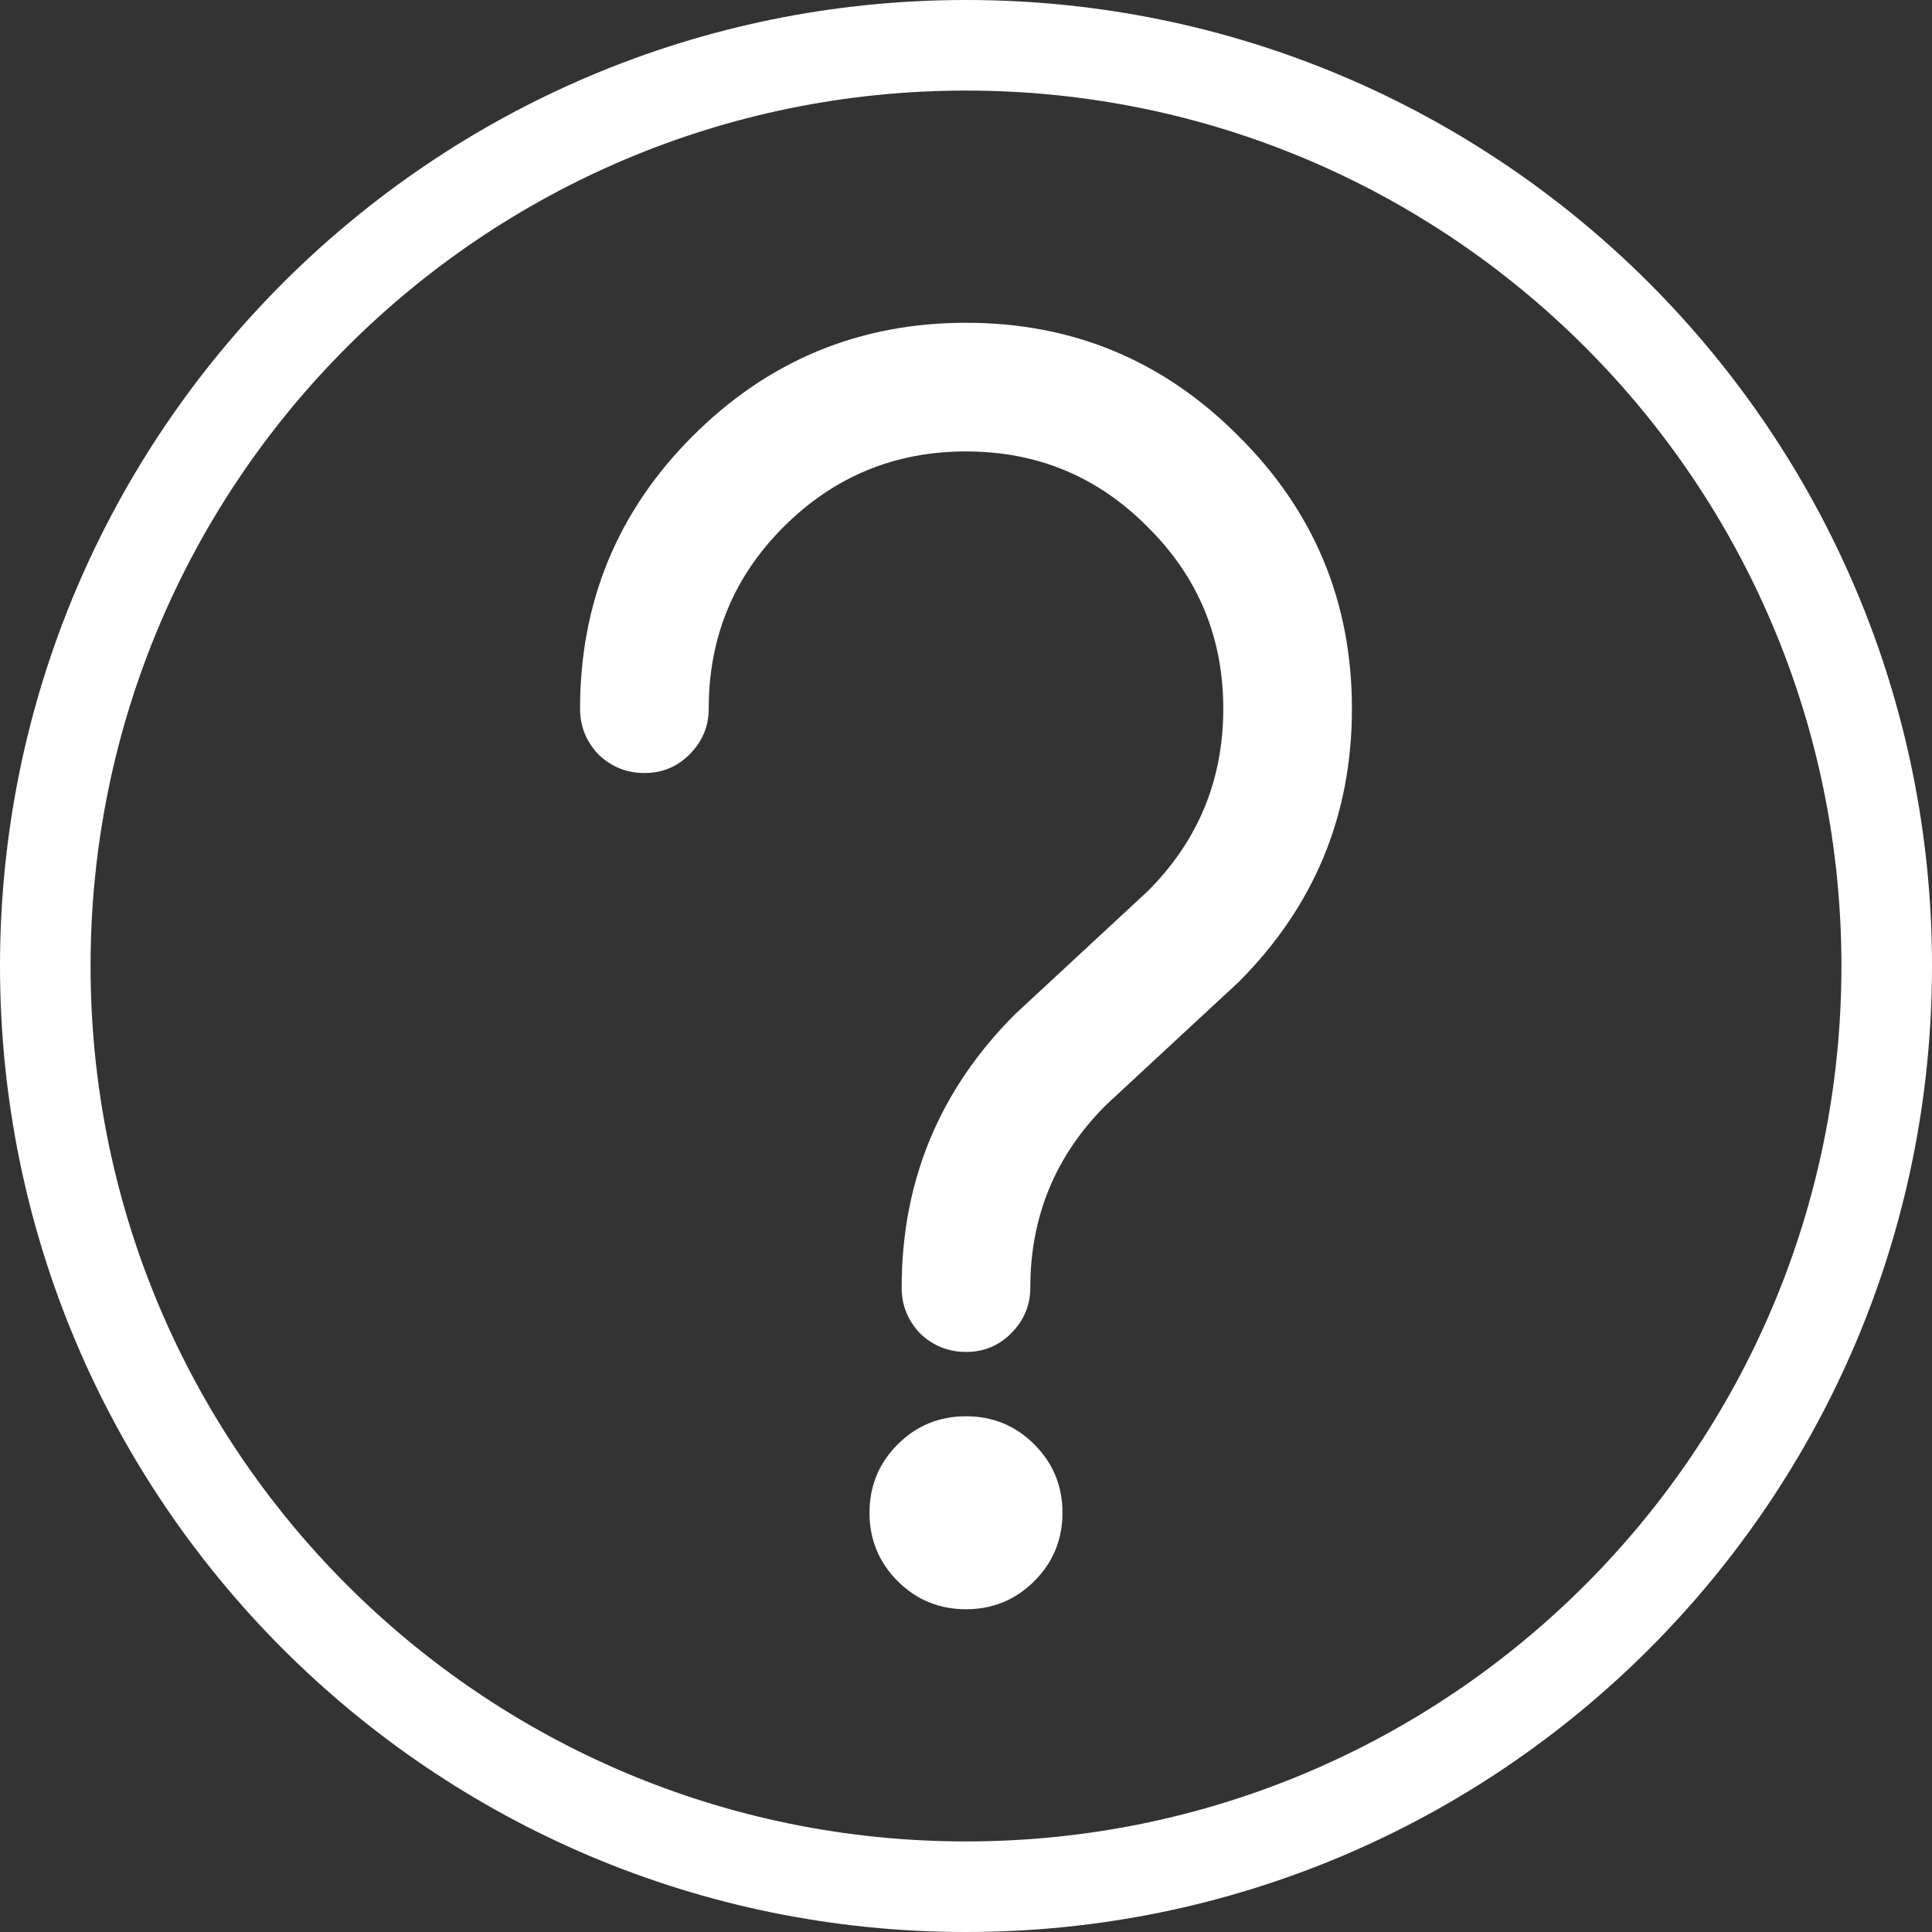 <?xml version="1.0" encoding="UTF-8" standalone="no"?>
<!-- Created with Inkscape (http://www.inkscape.org/) -->

<svg
   xmlns:dc="http://purl.org/dc/elements/1.1/"
   xmlns:cc="http://creativecommons.org/ns#"
   xmlns:rdf="http://www.w3.org/1999/02/22-rdf-syntax-ns#"
   xmlns:svg="http://www.w3.org/2000/svg"
   xmlns="http://www.w3.org/2000/svg"
   xmlns:sodipodi="http://sodipodi.sourceforge.net/DTD/sodipodi-0.dtd"
   xmlns:inkscape="http://www.inkscape.org/namespaces/inkscape"
   width="100"
   height="100"
   id="svg2"
   sodipodi:version="0.32"
   inkscape:version="0.48.3.1 r9886"
   sodipodi:docname="lostfound.svg"
   inkscape:output_extension="org.inkscape.output.svg.inkscape"
   version="1.1">
  <rect width="100%" height="100%" fill="#333333" stroke="none"/>
  <defs
     id="defs4" />
  <sodipodi:namedview
     id="base"
     pagecolor="#ffffff"
     bordercolor="#666666"
     borderopacity="1.0"
     inkscape:pageopacity="0.0"
     inkscape:pageshadow="2"
     inkscape:zoom="6.9225"
     inkscape:cx="50"
     inkscape:cy="50"
     inkscape:document-units="px"
     inkscape:current-layer="layer1"
     inkscape:window-width="1398"
     inkscape:window-height="1029"
     inkscape:window-x="0"
     inkscape:window-y="19"
     showgrid="false"
     showguides="true"
     inkscape:guide-bbox="true"
     inkscape:window-maximized="0"
     inkscape:snap-page="true">
    <sodipodi:guide
       orientation="1,0"
       position="500,719.41"
       id="guide6202" />
    <sodipodi:guide
       orientation="0,1"
       position="559.732,362.28"
       id="guide6204" />
  </sodipodi:namedview>
  <g
     inkscape:label="Capa 1"
     inkscape:groupmode="layer"
     id="layer1"
     transform="translate(0,-952.362)">
    <path
       style="color:#000000;fill:#ffffff;fill-opacity:1;fill-rule:nonzero;stroke:none;stroke-width:1.25px;marker:none;visibility:visible;display:inline;overflow:visible;enable-background:accumulate"
       d="M 50 0 C 22.386 5.5511151e-15 1.2499407e-16 22.386 0 50 C 0 77.614 22.386 100 50 100 C 77.614 100 100 77.614 100 50 C 100 22.386 77.614 -1.0977236e-14 50 0 z M 50 4.688 C 75.025 4.688 95.312 24.975 95.312 50 C 95.312 75.025 75.025 95.312 50 95.312 C 24.975 95.312 4.688 75.025 4.688 50 C 4.688 24.975 24.975 4.688 50 4.688 z "
       transform="translate(0,952.362)"
       id="path6237" />
    <g
       style="font-size:85.231px;font-style:normal;font-variant:normal;font-weight:normal;font-stretch:normal;text-indent:0;text-align:start;text-decoration:none;line-height:125%;letter-spacing:0px;word-spacing:0px;text-transform:none;direction:ltr;block-progression:tb;writing-mode:lr-tb;text-anchor:start;baseline-shift:baseline;color:#000000;fill:#ffffff;fill-opacity:1;fill-rule:nonzero;stroke:none;stroke-width:1px;marker:none;visibility:visible;display:inline;overflow:visible;enable-background:accumulate;font-family:Comfortaa;-inkscape-font-specification:Comfortaa"
       id="text6258">
      <path
         d="m 36.683,989.045 c -1e-5,0.916 -0.333,1.706 -0.999,2.372 -0.638,0.638 -1.415,0.957 -2.331,0.957 -0.916,4e-5 -1.706,-0.319 -2.372,-0.957 -0.638,-0.666 -0.957,-1.457 -0.957,-2.372 -3e-6,-5.521 1.942,-10.224 5.826,-14.108 3.912,-3.912 8.628,-5.868 14.15,-5.868 5.521,7e-5 10.224,1.956 14.108,5.868 3.912,3.884 5.868,8.587 5.868,14.108 -4.3e-5,5.521 -1.956,10.238 -5.868,14.15 l -6.867,6.367 c -2.608,2.608 -3.912,5.757 -3.912,9.447 -2.6e-5,0.915 -0.333,1.706 -0.999,2.372 -0.638,0.638 -1.415,0.957 -2.331,0.957 -0.916,0 -1.706,-0.319 -2.372,-0.957 -0.638,-0.666 -0.957,-1.457 -0.957,-2.372 -2e-5,-5.521 1.956,-10.238 5.868,-14.15 l 6.867,-6.367 c 2.608,-2.608 3.912,-5.757 3.912,-9.447 -3.7e-5,-3.69 -1.304,-6.825 -3.912,-9.405 -2.58,-2.608 -5.715,-3.912 -9.405,-3.912 -3.69,6e-5 -6.839,1.304 -9.447,3.912 -2.58,2.58 -3.87,5.715 -3.87,9.405 m 18.311,41.617 c -2.9e-5,1.387 -0.486,2.566 -1.457,3.537 -0.971,0.971 -2.15,1.457 -3.537,1.457 -1.387,0 -2.566,-0.485 -3.537,-1.457 -0.971,-0.971 -1.457,-2.15 -1.457,-3.537 -1.8e-5,-1.387 0.486,-2.566 1.457,-3.537 0.971,-0.971 2.15,-1.457 3.537,-1.457 1.387,0 2.566,0.486 3.537,1.457 0.971,0.971 1.457,2.15 1.457,3.537"
         style="marker:none;fill:#ffffff"
         id="path9934" />
    </g>
  </g>
</svg>
